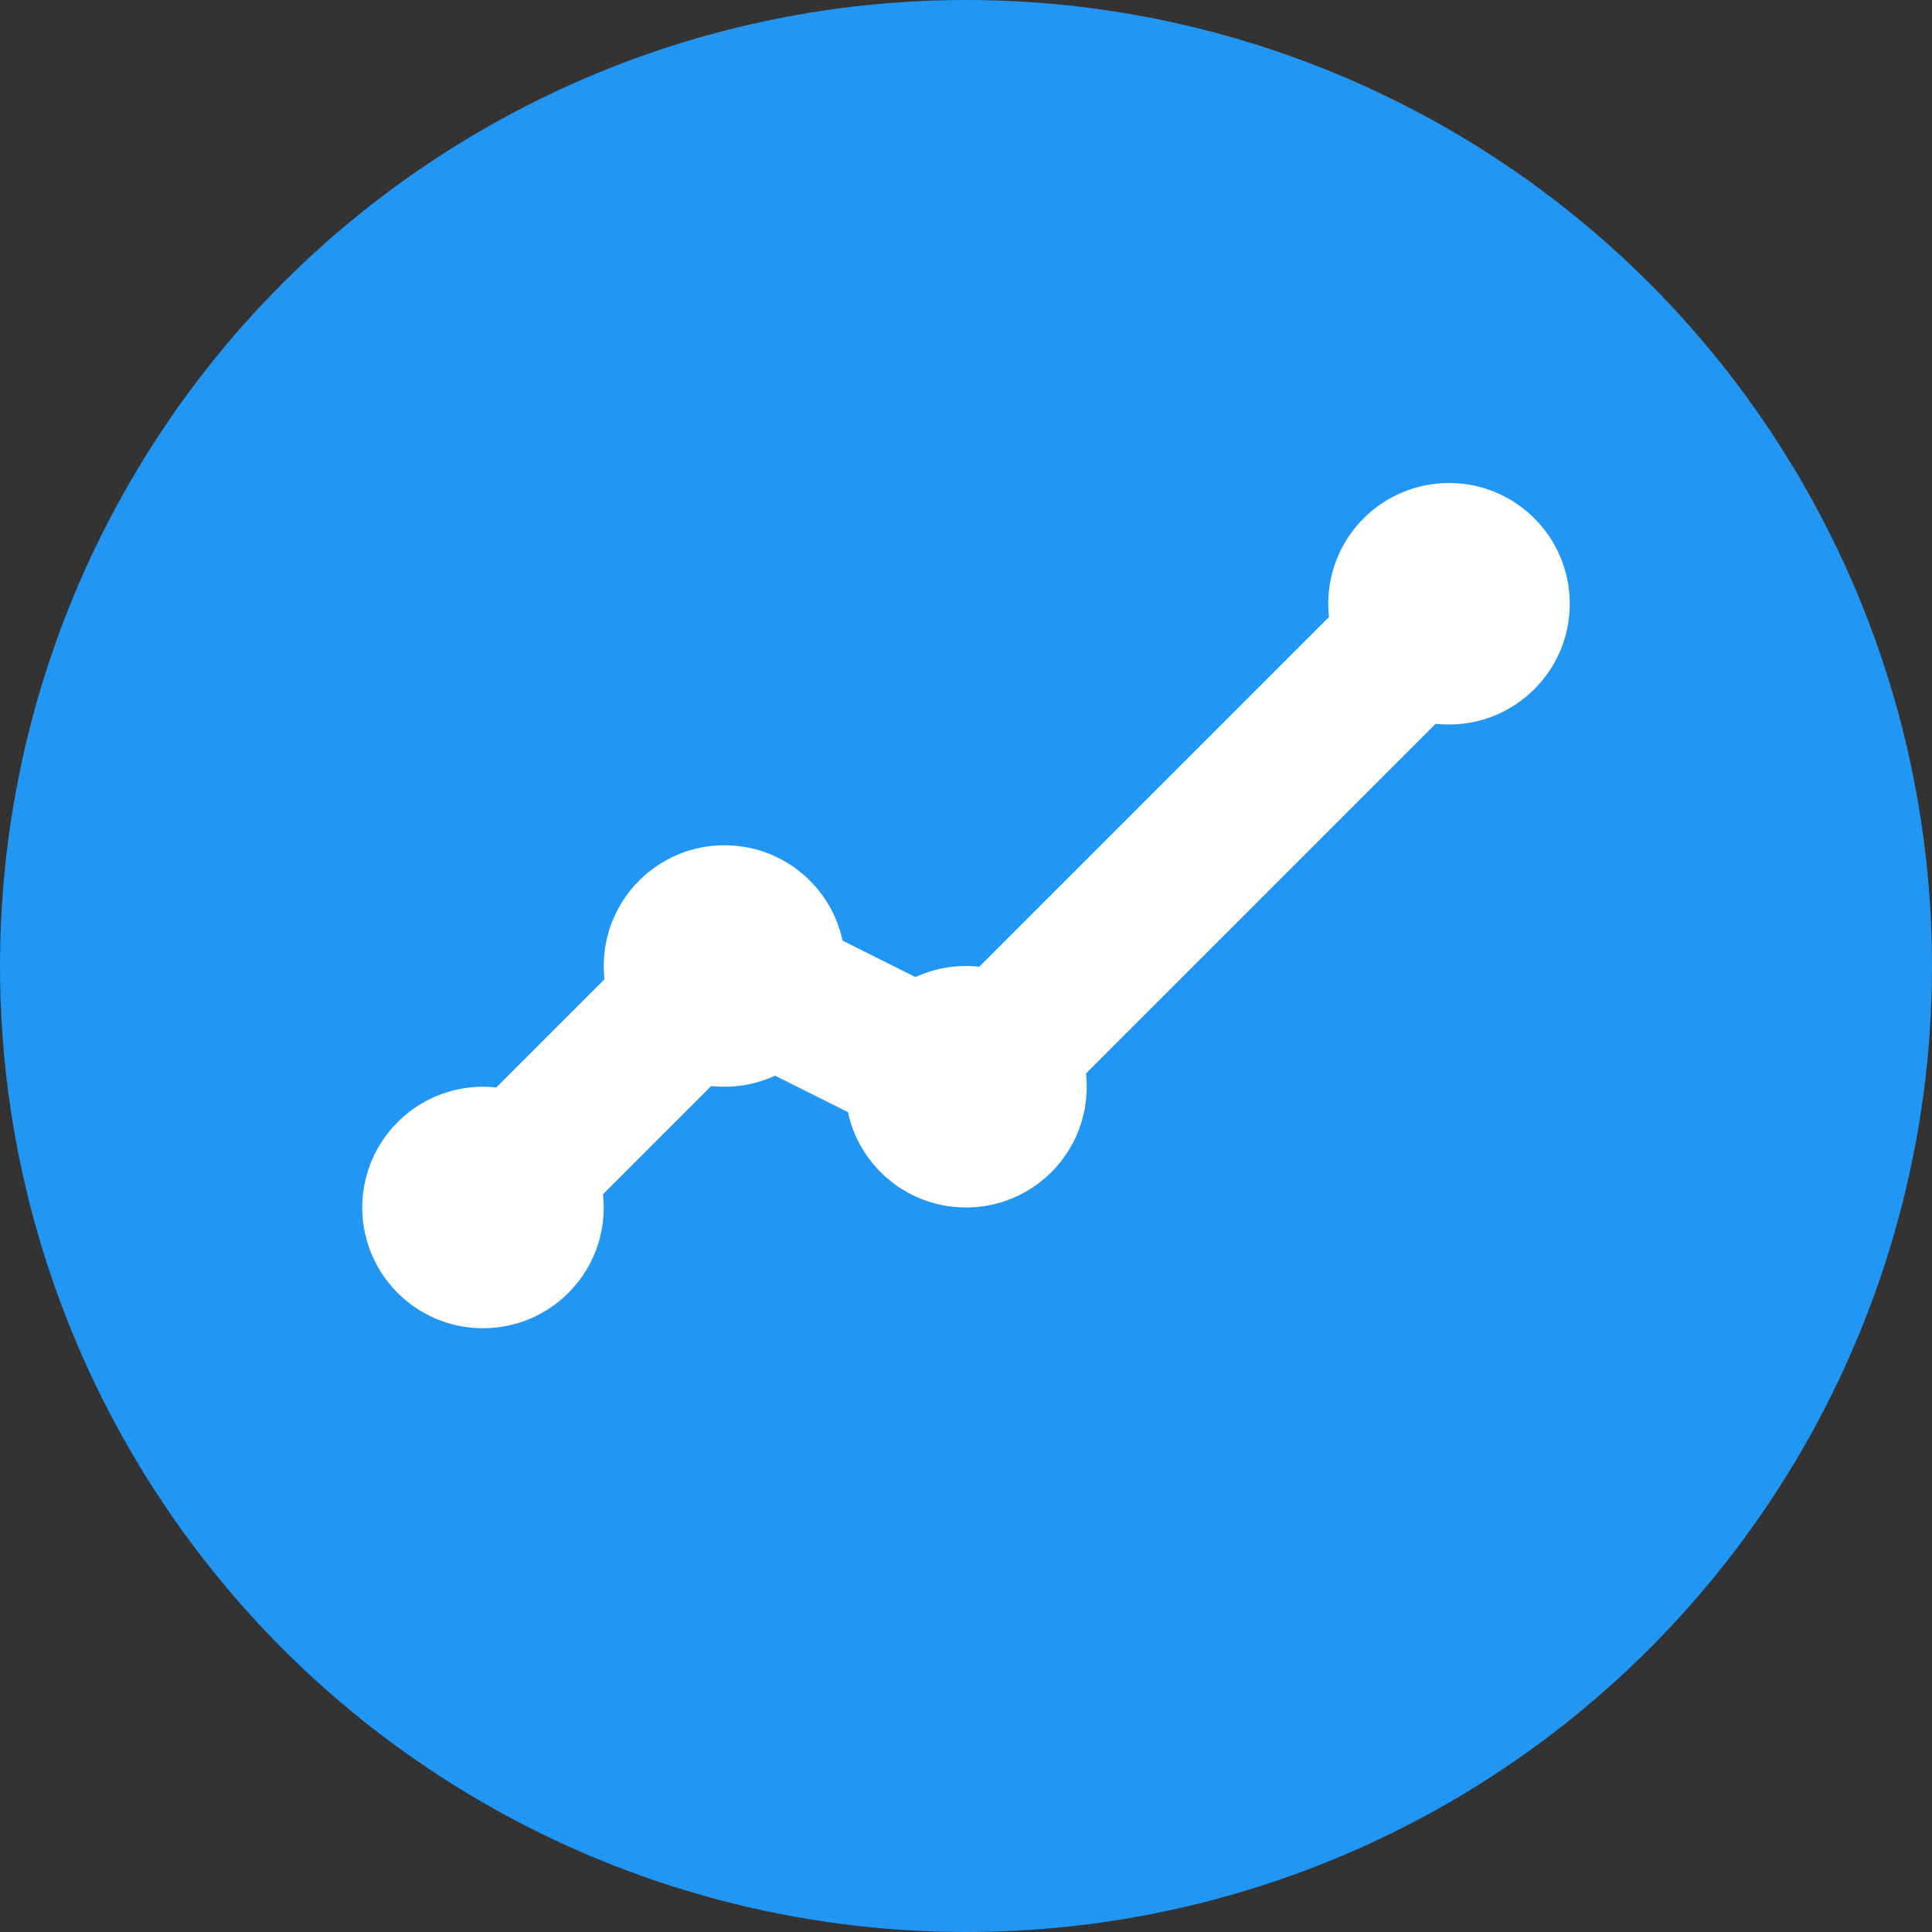 <?xml version="1.0" encoding="UTF-8"?>
<svg width="32" height="32" viewBox="0 0 32 32" fill="none" xmlns="http://www.w3.org/2000/svg">
  <rect x="0" y="0" width="32" height="32" fill="#333333" stroke="none"/>
  <!-- Background Circle -->
  <circle cx="16" cy="16" r="16" fill="#2196F3"/>
  
  <!-- Stock Chart Lines -->
  <path d="M8 20L12 16L16 18L24 10" 
        stroke="white" 
        stroke-width="2.5" 
        stroke-linecap="round"
        stroke-linejoin="round"/>
  
  <!-- AI Circuit Pattern -->
  <circle cx="12" cy="16" r="2" fill="white"/>
  <circle cx="16" cy="18" r="2" fill="white"/>
  <circle cx="24" cy="10" r="2" fill="white"/>
  
  <!-- Dots Pattern -->
  <circle cx="8" cy="20" r="2" fill="white"/>
</svg> 